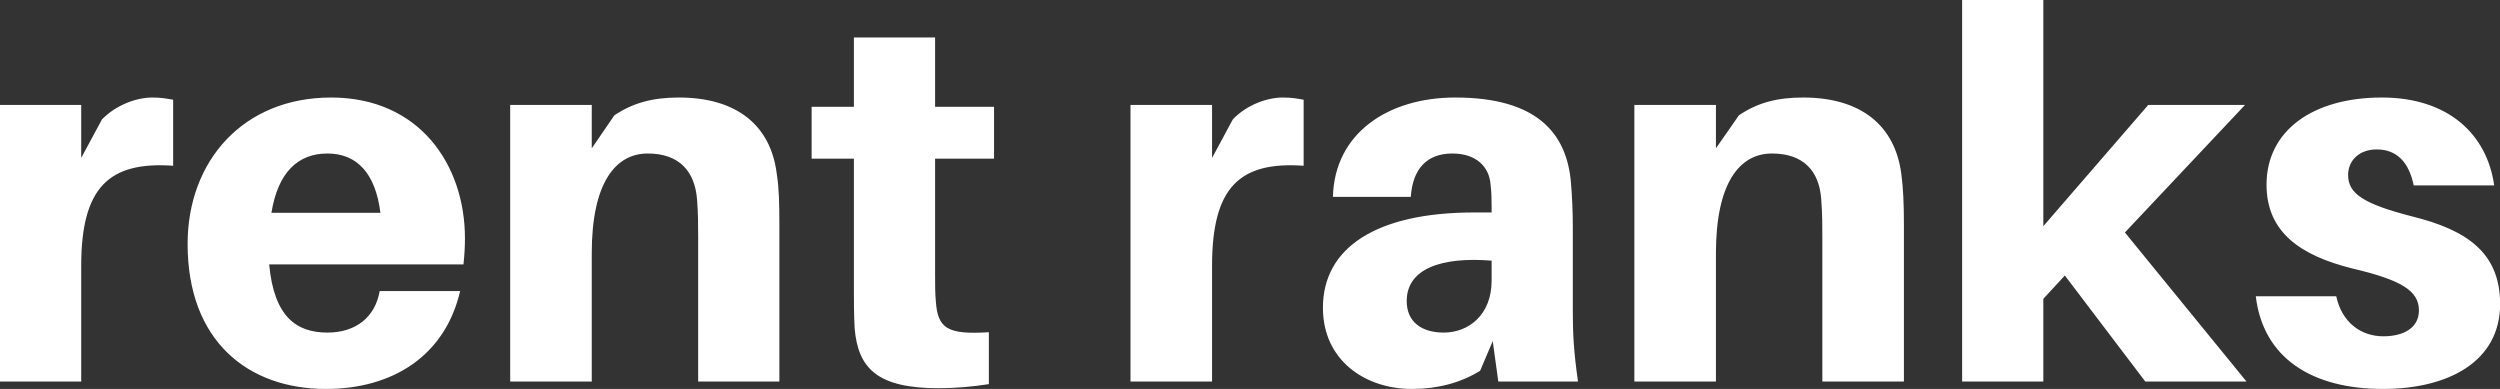 <svg data-v-423bf9ae="" xmlns="http://www.w3.org/2000/svg" viewBox="0 0 385.682 60" class="font"><rect x="0" y="0" width="385.682" height="60" fill="#333333" stroke="none"/><!----><!----><!----><g data-v-423bf9ae="" id="948e9c45-acf8-4150-8e1b-3a5c7cbf999e" fill="white" transform="matrix(5.72,0,0,5.72,-4.747,-18.818)"><path d="M4.94 5.92C4.51 5.92 3.96 6.12 3.58 6.51L3.02 7.55L3.02 6.12L0.83 6.12L0.83 13.58L3.02 13.58L3.02 10.46C3.02 8.34 3.77 7.64 5.50 7.76L5.50 5.98C5.33 5.95 5.18 5.92 4.94 5.92ZM13.37 9.72C13.37 7.73 12.14 5.92 9.76 5.92C7.39 5.92 5.89 7.63 5.89 9.87C5.89 12.50 7.53 13.78 9.62 13.78C11.44 13.78 12.84 12.87 13.24 11.14L11.07 11.14C10.95 11.84 10.43 12.26 9.66 12.26C8.83 12.26 8.22 11.84 8.09 10.42L13.33 10.42C13.36 10.15 13.37 9.91 13.37 9.72ZM9.66 7.43C10.47 7.43 10.96 7.98 11.09 9.03L8.15 9.03C8.33 7.92 8.88 7.43 9.66 7.43ZM21.78 7.98C21.62 6.68 20.71 5.92 19.14 5.92C18.44 5.92 17.91 6.06 17.40 6.40L16.79 7.29L16.79 6.12L14.59 6.12L14.59 13.58L16.79 13.58L16.79 10.12C16.79 8.22 17.43 7.43 18.30 7.43C19.15 7.43 19.57 7.91 19.63 8.67C19.66 9.04 19.66 9.42 19.66 9.70L19.66 13.58L21.85 13.58L21.85 9.37C21.85 8.76 21.84 8.36 21.78 7.98ZM26.05 7.57L27.64 7.57L27.64 6.17L26.05 6.17L26.05 4.30L23.86 4.30L23.86 6.17L22.72 6.17L22.72 7.57L23.86 7.57L23.86 11.00C23.86 11.42 23.86 11.76 23.88 12.14C23.97 13.23 24.50 13.76 26.14 13.76C26.61 13.76 27.05 13.72 27.50 13.65L27.50 12.25C26.38 12.32 26.12 12.15 26.07 11.41C26.05 11.21 26.05 10.96 26.05 10.71ZM35.43 5.92C35 5.92 34.45 6.12 34.08 6.51L33.52 7.55L33.52 6.12L31.32 6.12L31.32 13.58L33.52 13.58L33.52 10.46C33.52 8.34 34.26 7.64 35.99 7.76L35.99 5.98C35.83 5.95 35.67 5.92 35.43 5.92ZM41.24 13.58L43.39 13.58C43.27 12.75 43.25 12.25 43.25 11.69L43.25 9.42C43.25 8.99 43.23 8.57 43.20 8.22C43.09 6.89 42.29 5.92 40.08 5.92C38.26 5.92 36.82 6.89 36.78 8.60L38.88 8.60C38.93 7.85 39.31 7.43 40.00 7.43C40.66 7.43 40.99 7.80 41.03 8.25C41.06 8.50 41.06 8.69 41.06 8.89L41.06 9.02L40.59 9.02C37.95 9.02 36.51 9.97 36.51 11.59C36.51 13.01 37.65 13.78 38.91 13.78C39.59 13.78 40.22 13.62 40.75 13.29L41.09 12.49ZM39.77 12.26C39.17 12.26 38.77 11.97 38.77 11.41C38.77 10.54 39.70 10.21 41.06 10.32L41.06 10.86C41.06 11.79 40.43 12.26 39.77 12.26ZM52.11 7.98C51.94 6.68 51.03 5.92 49.46 5.92C48.76 5.92 48.23 6.06 47.73 6.40L47.11 7.29L47.11 6.12L44.91 6.12L44.91 13.58L47.11 13.58L47.11 10.12C47.11 8.22 47.75 7.43 48.62 7.43C49.48 7.43 49.90 7.91 49.95 8.67C49.98 9.04 49.98 9.42 49.98 9.70L49.98 13.58L52.18 13.58L52.18 9.37C52.18 8.76 52.16 8.36 52.11 7.98ZM56.52 10.72L58.69 13.58L61.42 13.58L58.14 9.56L61.38 6.12L58.77 6.12L55.94 9.39L55.94 3.29L53.75 3.29L53.75 13.58L55.94 13.58L55.94 11.35ZM65.07 5.92C63.20 5.92 61.96 6.82 61.96 8.27C61.96 9.55 62.87 10.18 64.27 10.53C65.59 10.84 66.07 11.13 66.07 11.66C66.07 12.14 65.65 12.36 65.11 12.36C64.50 12.36 63.99 11.98 63.84 11.28L61.67 11.28C61.87 12.96 63.20 13.78 65.10 13.78C66.85 13.78 68.26 13.05 68.26 11.49C68.26 10.09 67.34 9.49 65.90 9.13C64.57 8.79 64.16 8.51 64.16 8.01C64.16 7.62 64.46 7.32 64.93 7.32C65.48 7.32 65.80 7.67 65.93 8.29L68.10 8.29C67.91 6.93 66.88 5.92 65.07 5.92Z"></path></g><!----><!----></svg>